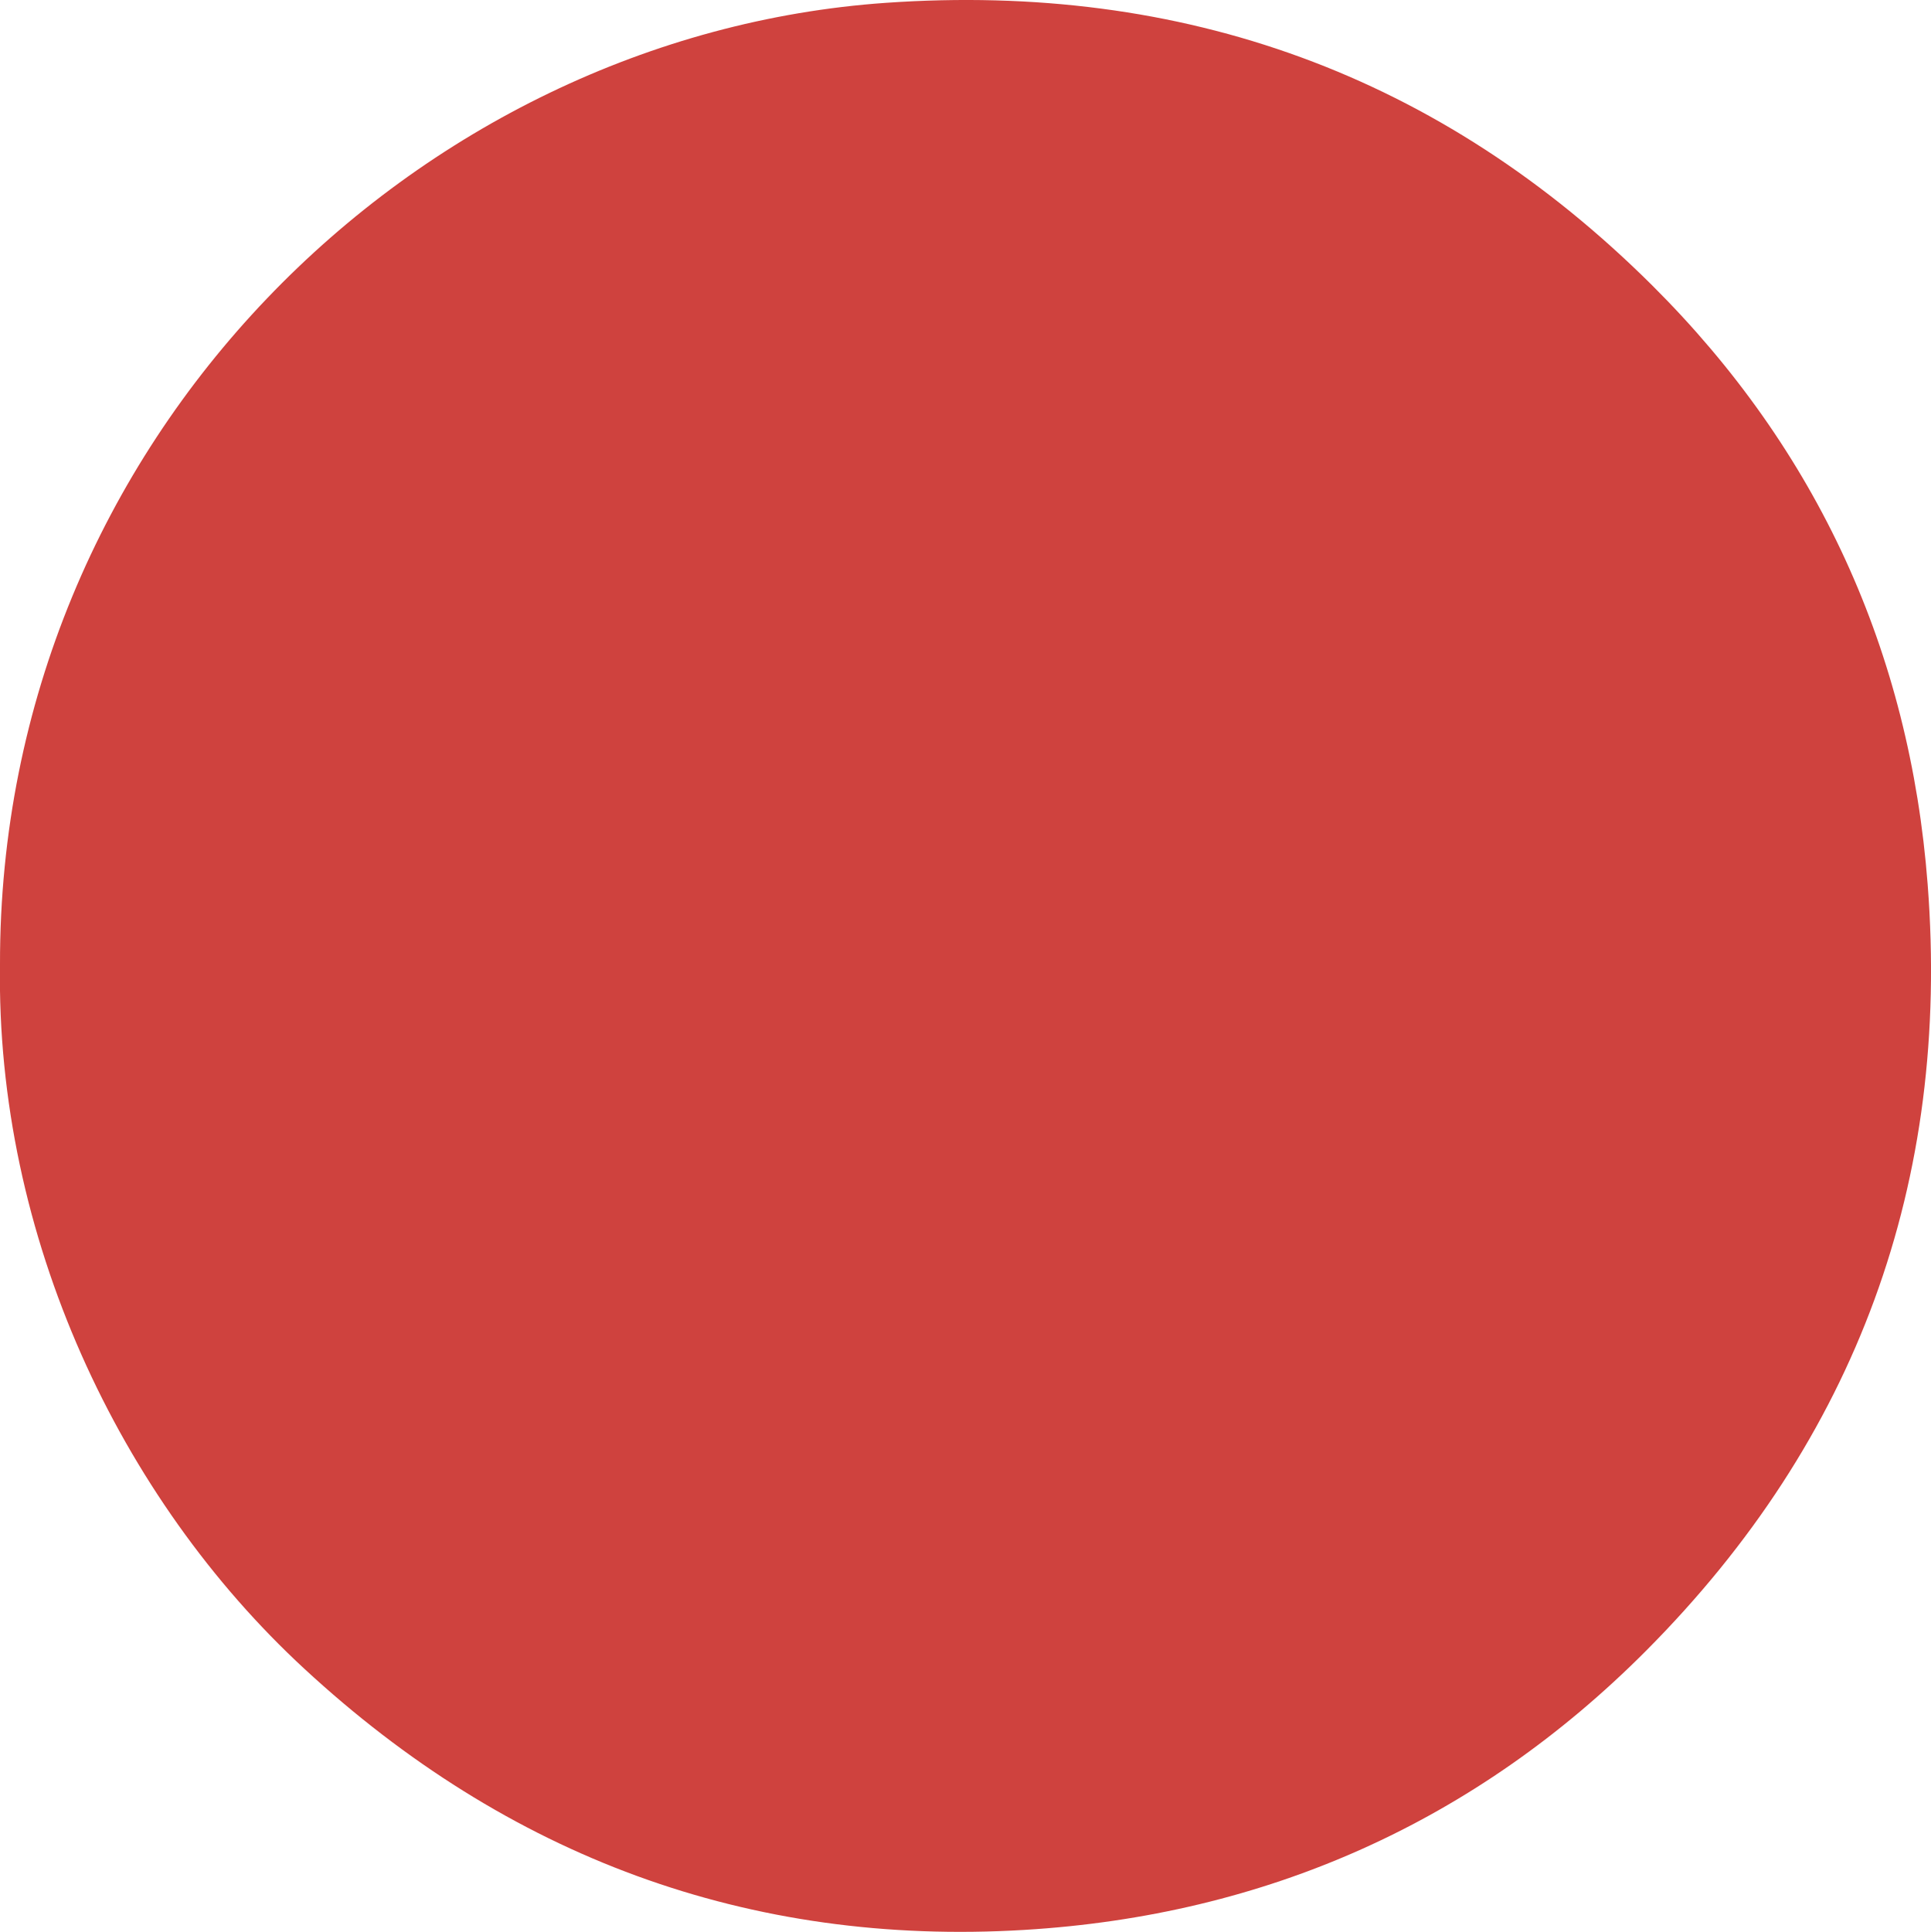 <svg xmlns="http://www.w3.org/2000/svg" viewBox="0 0 497.86 498.04"><defs><style>.cls-1{fill:#cf423e;}</style></defs><g id="Layer_2" data-name="Layer 2"><g id="Layer_1-2" data-name="Layer 1"><path class="cls-1" d="M0,248.51C-.18,113,107.52,9.17,228.39.73,305.06-4.62,371.44,19.3,426,73.59c42.65,42.46,66.41,94.52,71,154.41,5.9,76.57-18.3,143-72.56,197.52-44.05,44.25-98.19,68.26-160.32,72-71.21,4.3-133.34-18.94-185.69-67.35C30.86,386.23-1.09,318.69,0,248.51Z"/></g></g></svg>